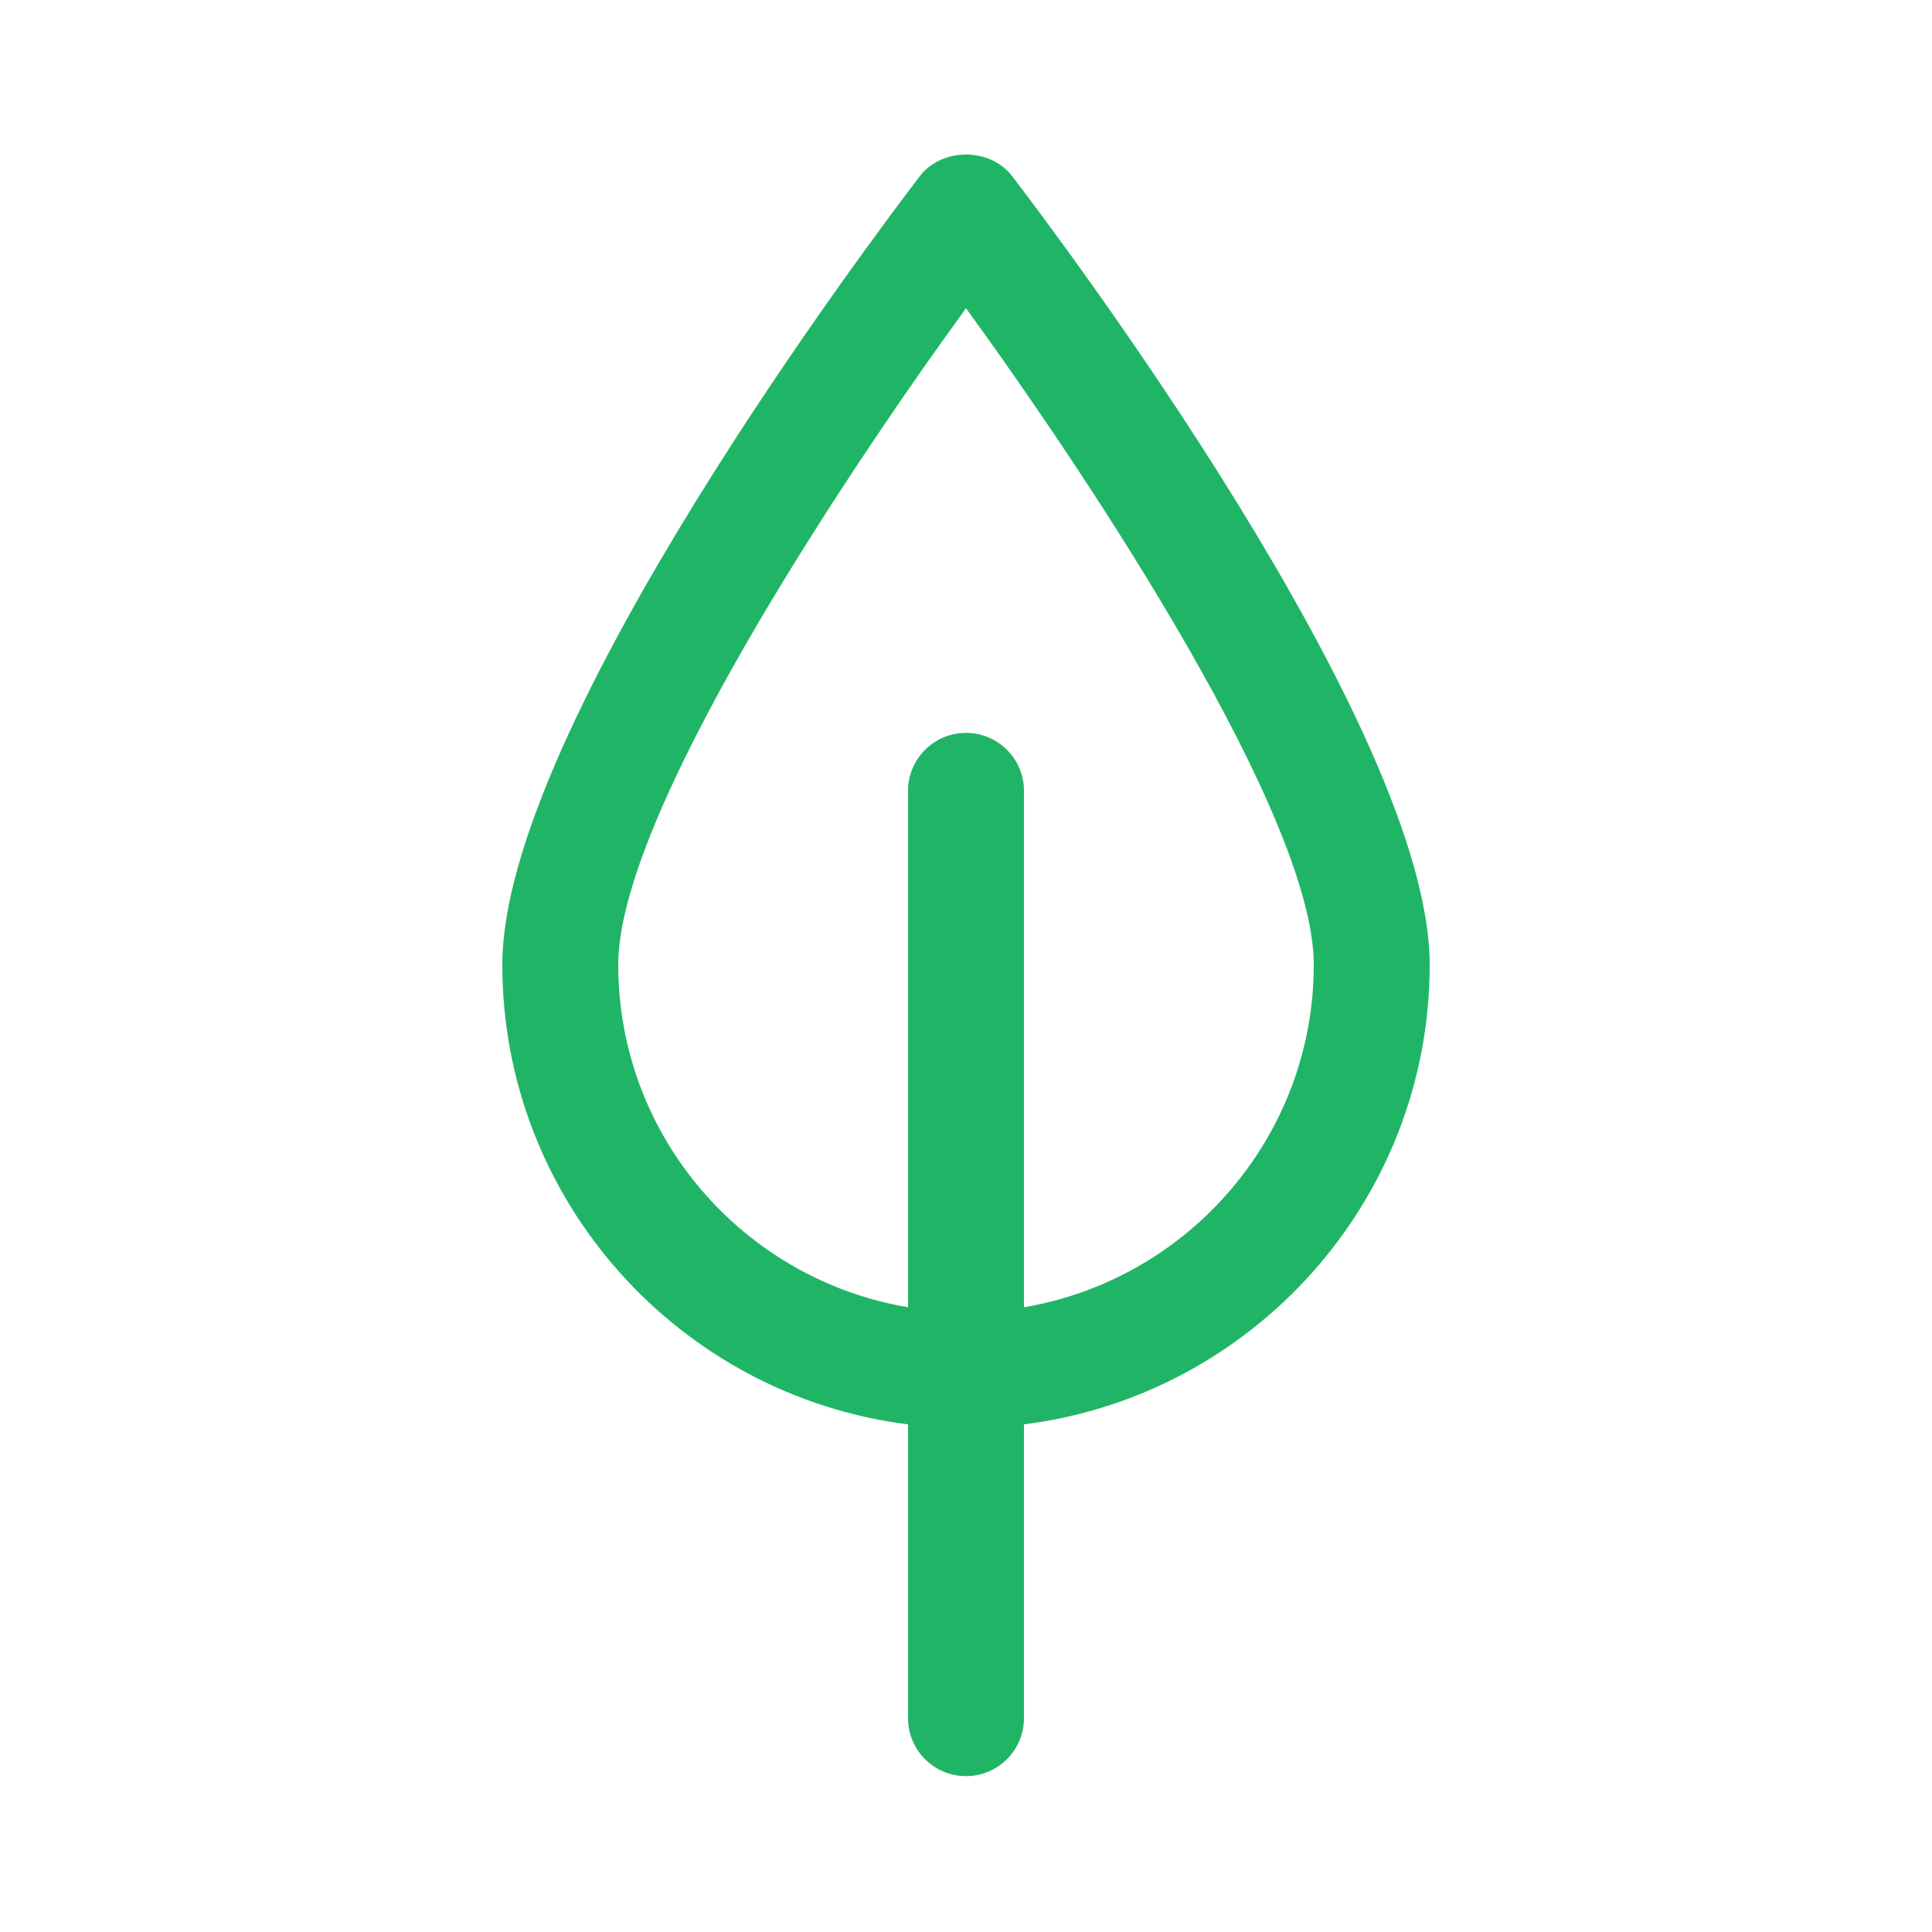 <?xml version="1.0" encoding="UTF-8"?>
<svg width="100px" height="100px" viewBox="0 0 100 100" version="1.1" xmlns="http://www.w3.org/2000/svg" xmlns:xlink="http://www.w3.org/1999/xlink">
    <!-- Generator: Sketch 55.2 (78181) - https://sketchapp.com -->
    <title>leaf_icon</title>
    <desc>Created with Sketch.</desc>
    <g id="leaf_icon" stroke="none" stroke-width="1" fill="none" fill-rule="evenodd">
        <rect id="Rectangle" fill="#FFFFFF" x="0" y="0" width="100" height="100"></rect>
        <path d="M74,49.933 C74,37.672 54.593,11.995 52.382,9.109 C51.245,7.63 48.755,7.63 47.618,9.109 C45.407,11.995 26,37.672 26,49.933 C26,62.149 35.18,72.241 47,73.726 L47,88.933 C47,90.592 48.344,91.933 50,91.933 C51.656,91.933 53,90.592 53,88.933 L53,73.726 C64.82,72.241 74,62.149 74,49.933 Z M53,67.663 L53,40.933 C53,39.277 51.656,37.933 50,37.933 C48.344,37.933 47,39.277 47,40.933 L47,67.663 C38.501,66.229 32,58.837 32,49.933 C32,42.298 43.403,25.027 50,15.955 C56.594,25.024 68,42.295 68,49.933 C68,58.834 61.499,66.226 53,67.663 Z" id="Shape" fill="#20B566"></path>
    </g>
</svg>
